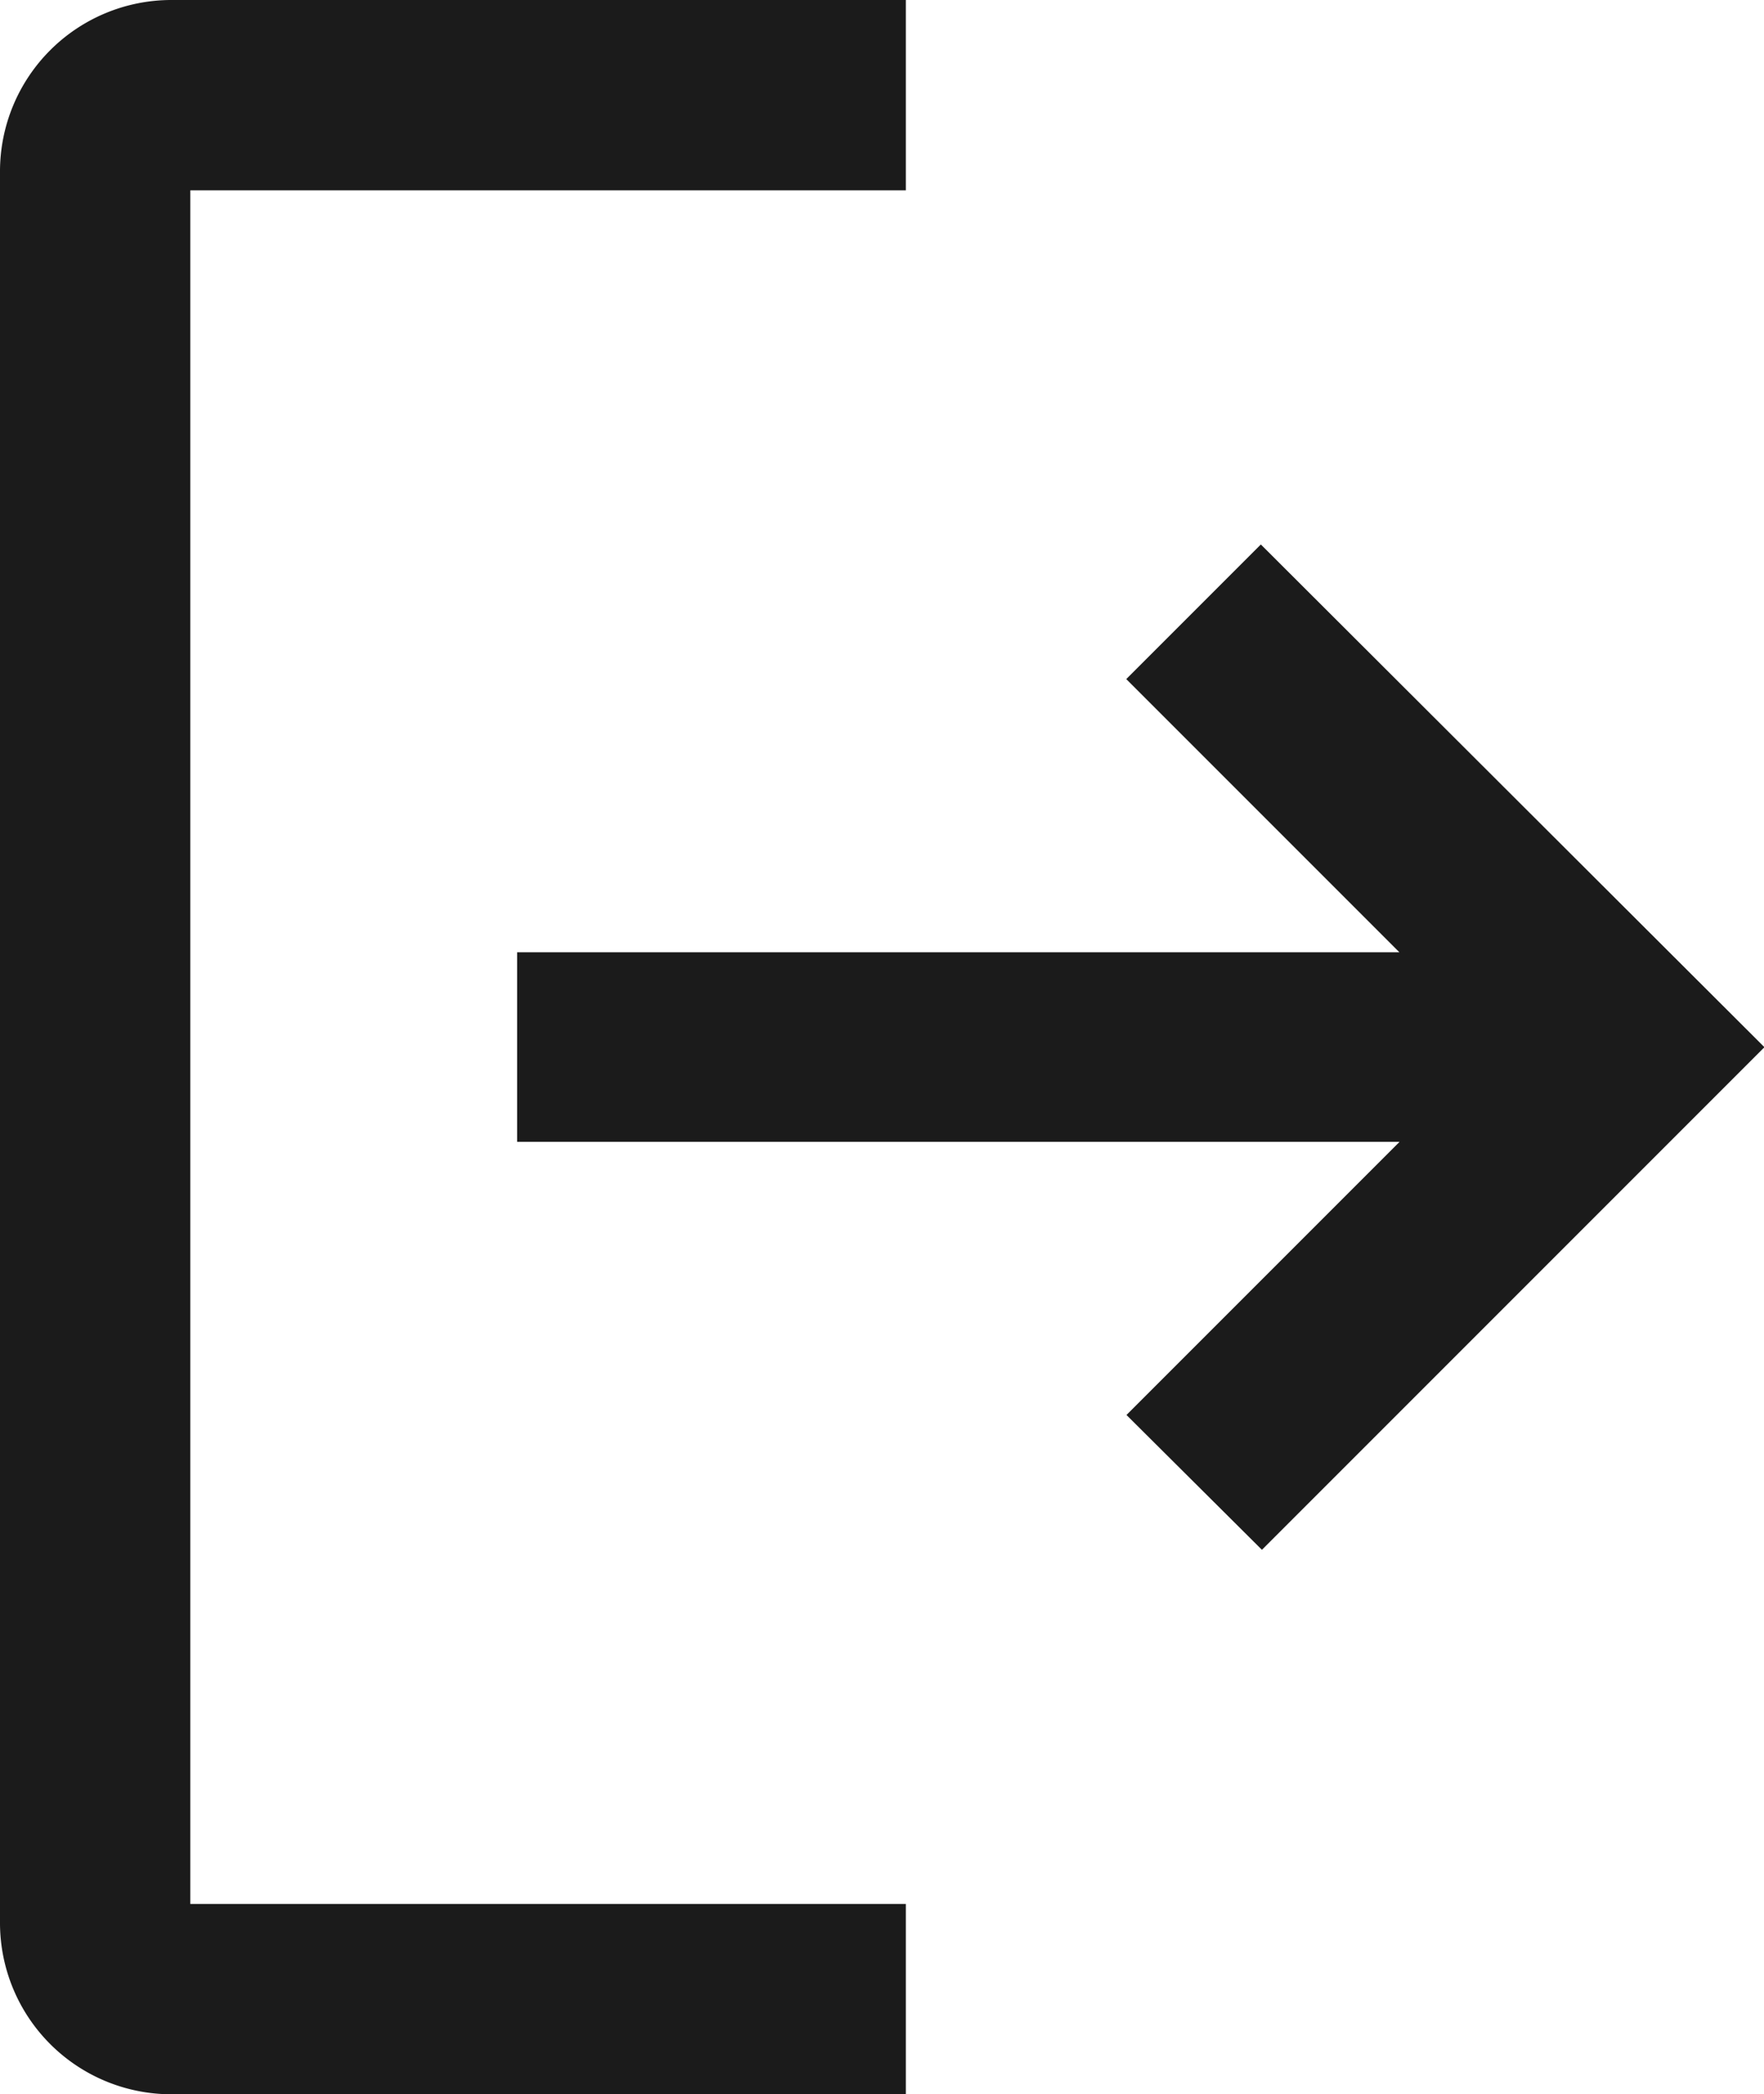 <svg xmlns="http://www.w3.org/2000/svg" width="16.148" height="19.167" viewBox="0 0 16.148 19.167">
  <g id="noun_logout_1229802" transform="translate(-15.248 -8.75)">
    <path id="Path_539" data-name="Path 539" d="M16.99,10.492h6.55V8.75H16.814a1.569,1.569,0,0,0-1.566,1.568V26.349a1.569,1.569,0,0,0,1.566,1.568H23.54V26.175H16.99Zm9.8,3.241-1.232,1.232,2.5,2.5H19.982V19.2H28.06l-2.5,2.5L26.8,22.934l4.6-4.6Z" fill="#1b1b1b"/>
  </g>
</svg>

